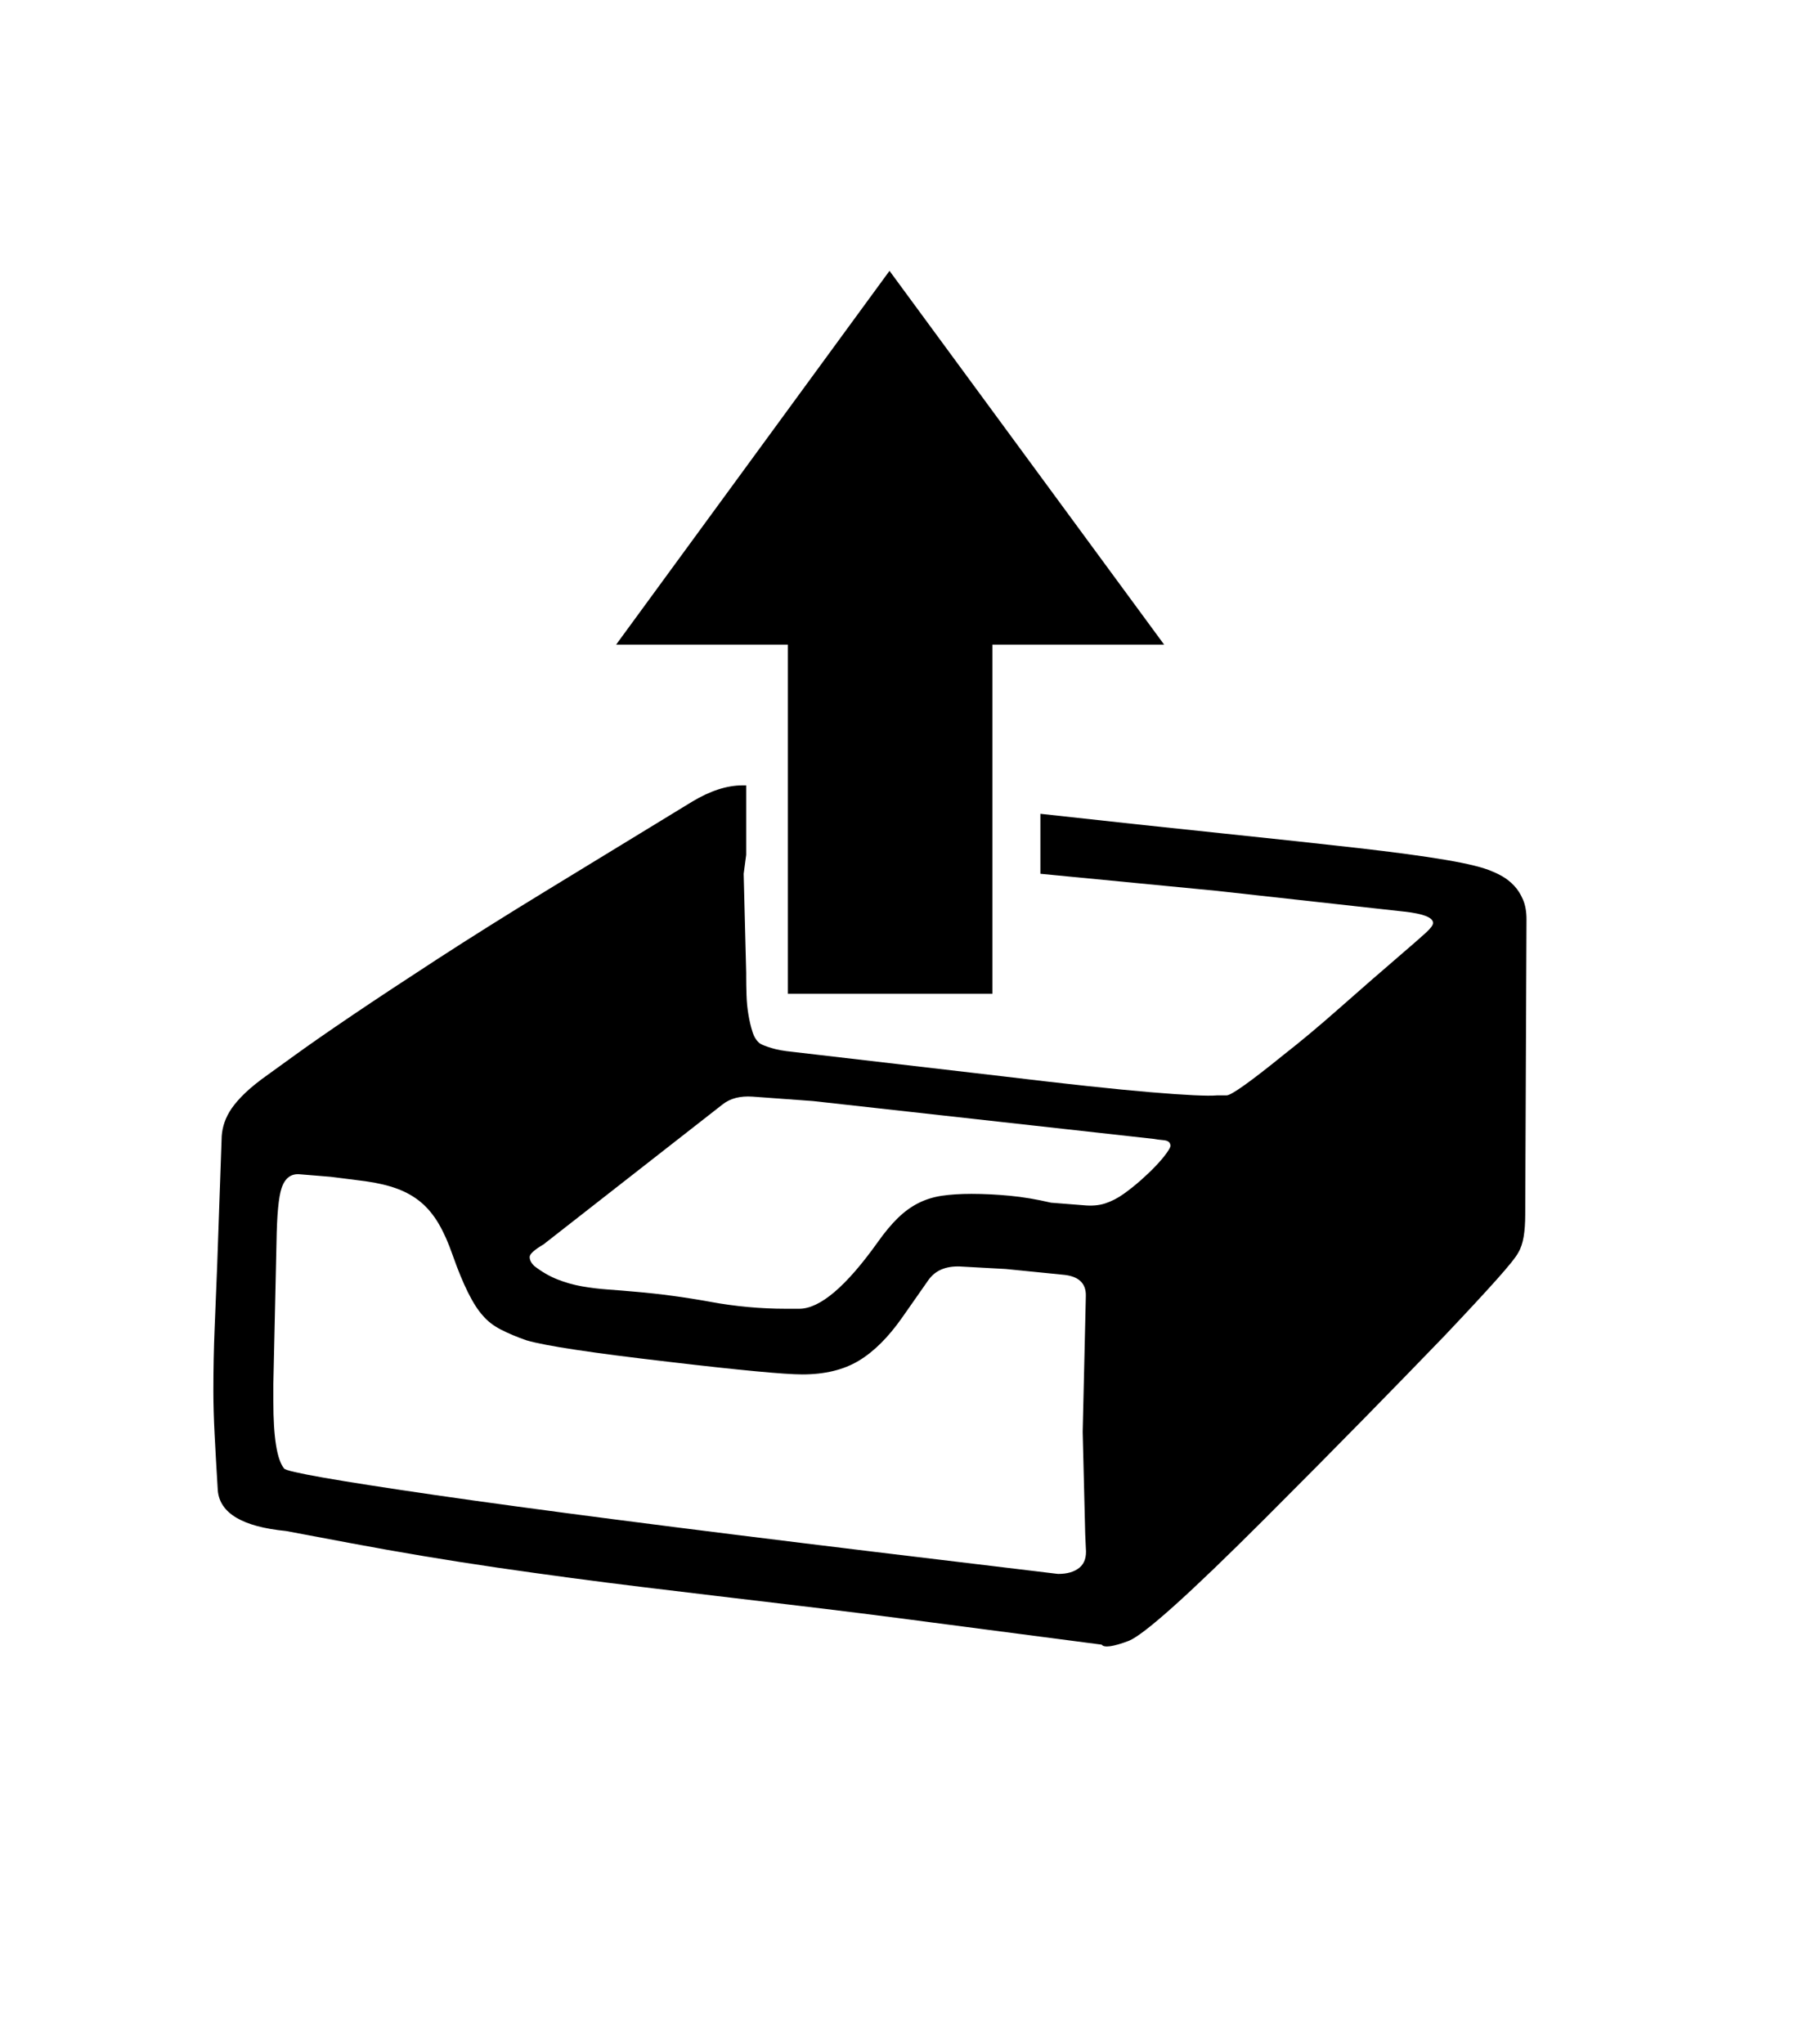 <svg xmlns="http://www.w3.org/2000/svg" xmlns:xlink="http://www.w3.org/1999/xlink" viewBox="0 0 357 404.75" version="1.1">
<defs>
<g>
<symbol overflow="visible" id="glyph0-0">
<path style="stroke:none;" d="M 102.125 -198.625 L 102.125 15.875 L 210.375 15.875 L 210.375 -198.625 Z M 84.375 33.625 L 84.375 -216.375 L 228.125 -216.375 L 228.125 33.625 Z M 84.375 33.625 "/>
</symbol>
<symbol overflow="visible" id="glyph0-1">
<path style="stroke:none;" d="M 215.75 -64.125 C 215.75 -64.789 215.312 -65.164 214.438 -65.25 C 213.562 -65.332 212.914 -65.414 212.5 -65.5 L 145 -73 L 133 -73.875 C 130.582 -74.039 128.625 -73.539 127.125 -72.375 L 91.625 -44.625 C 89.789 -43.539 88.875 -42.707 88.875 -42.125 C 88.875 -41.539 89.164 -40.957 89.75 -40.375 C 91.25 -39.207 92.789 -38.312 94.375 -37.688 C 95.957 -37.062 97.582 -36.602 99.25 -36.312 C 100.914 -36.02 102.625 -35.812 104.375 -35.688 C 106.125 -35.562 107.914 -35.414 109.75 -35.25 C 114.664 -34.832 119.625 -34.164 124.625 -33.25 C 129.625 -32.332 134.625 -31.875 139.625 -31.875 L 142.25 -31.875 C 146.332 -31.875 151.5 -36.25 157.75 -45 C 159.164 -47 160.52 -48.625 161.812 -49.875 C 163.102 -51.125 164.457 -52.102 165.875 -52.812 C 167.289 -53.52 168.832 -54 170.5 -54.25 C 172.164 -54.5 174.125 -54.625 176.375 -54.625 C 178.789 -54.625 181.312 -54.5 183.938 -54.25 C 186.562 -54 189.289 -53.539 192.125 -52.875 L 198.5 -52.375 C 200.164 -52.207 201.625 -52.332 202.875 -52.75 C 204.125 -53.164 205.332 -53.789 206.5 -54.625 C 207.664 -55.457 208.789 -56.352 209.875 -57.312 C 210.957 -58.27 211.938 -59.207 212.812 -60.125 C 213.688 -61.039 214.395 -61.875 214.938 -62.625 C 215.477 -63.375 215.75 -63.875 215.75 -64.125 Z M 106 -163.375 L 160.125 -237.375 L 214.5 -163.375 L 180.5 -163.375 L 180.5 -94.25 L 140 -94.25 L 140 -163.375 Z M 198.875 12.75 L 198.375 -7.5 L 199 -34.375 C 199.082 -36.957 197.539 -38.375 194.375 -38.625 L 183.125 -39.75 L 174 -40.25 C 171.25 -40.332 169.207 -39.457 167.875 -37.625 L 162.625 -30.125 C 159.875 -26.207 157 -23.352 154 -21.562 C 151 -19.77 147.289 -18.875 142.875 -18.875 C 141.125 -18.875 138.039 -19.082 133.625 -19.5 C 129.207 -19.914 123.457 -20.539 116.375 -21.375 C 101.289 -23.125 91.914 -24.539 88.25 -25.625 C 86.332 -26.289 84.645 -27 83.188 -27.75 C 81.727 -28.5 80.539 -29.414 79.625 -30.5 C 77.707 -32.582 75.707 -36.582 73.625 -42.5 C 72.789 -44.914 71.875 -46.977 70.875 -48.688 C 69.875 -50.395 68.707 -51.812 67.375 -52.938 C 66.039 -54.062 64.477 -54.957 62.688 -55.625 C 60.895 -56.289 58.789 -56.789 56.375 -57.125 L 49.5 -58 L 43.375 -58.5 C 41.625 -58.664 40.414 -57.75 39.75 -55.75 C 39.164 -54 38.832 -50.457 38.75 -45.125 L 38.125 -17 L 38.125 -13.5 C 38.125 -6.414 38.832 -2 40.25 -0.25 C 40.664 0.414 50.625 2.164 70.125 5 C 89.625 7.832 118.625 11.582 157.125 16.25 L 193.5 20.625 C 195.332 20.625 196.75 20.207 197.75 19.375 C 198.75 18.539 199.164 17.25 199 15.5 Z M 202.125 34.625 L 168.625 30.25 C 159.207 29 149.727 27.812 140.188 26.688 C 130.645 25.562 121.062 24.414 111.438 23.25 C 101.812 22.082 92.145 20.789 82.438 19.375 C 72.727 17.957 63 16.332 53.25 14.5 L 40.625 12.125 C 32.039 11.289 27.539 8.625 27.125 4.125 C 26.875 0.039 26.664 -3.625 26.5 -6.875 C 26.332 -10.125 26.25 -13.039 26.25 -15.625 C 26.25 -19.875 26.332 -24.02 26.5 -28.062 C 26.664 -32.102 26.832 -36.207 27 -40.375 L 27.875 -65.375 C 27.875 -66.289 28 -67.207 28.25 -68.125 C 28.5 -69.039 28.895 -69.957 29.438 -70.875 C 29.977 -71.789 30.77 -72.789 31.812 -73.875 C 32.852 -74.957 34.207 -76.125 35.875 -77.375 C 37.039 -78.207 39.145 -79.727 42.188 -81.938 C 45.227 -84.145 49.125 -86.852 53.875 -90.062 C 58.625 -93.27 64.207 -96.957 70.625 -101.125 C 77.039 -105.289 84.207 -109.789 92.125 -114.625 L 121 -132.25 C 124.582 -134.414 127.914 -135.5 131 -135.5 L 131.75 -135.5 L 131.75 -121.75 L 131.25 -118 L 131.75 -98.375 L 131.75 -97.5 C 131.75 -96.5 131.77 -95.332 131.812 -94 C 131.852 -92.664 131.977 -91.375 132.188 -90.125 C 132.395 -88.875 132.664 -87.727 133 -86.688 C 133.332 -85.645 133.832 -84.875 134.5 -84.375 C 134.914 -84.125 135.664 -83.832 136.75 -83.5 C 137.832 -83.164 139.207 -82.914 140.875 -82.75 L 182.75 -77.875 C 195.164 -76.375 204.852 -75.332 211.812 -74.75 C 218.77 -74.164 223.164 -73.957 225 -74.125 L 226.875 -74.125 C 227.789 -74.125 231.539 -76.789 238.125 -82.125 C 241.539 -84.789 245.227 -87.875 249.188 -91.375 C 253.145 -94.875 257.5 -98.664 262.25 -102.75 C 264 -104.25 265.352 -105.438 266.312 -106.312 C 267.27 -107.188 267.75 -107.832 267.75 -108.25 C 267.75 -109.332 265.875 -110.082 262.125 -110.5 L 224.875 -114.625 L 190 -118 L 190 -129.875 C 203.582 -128.375 215.582 -127.082 226 -126 C 236.414 -124.914 245.289 -123.957 252.625 -123.125 C 259.957 -122.289 265.832 -121.5 270.25 -120.75 C 274.664 -120 277.707 -119.25 279.375 -118.5 C 280.039 -118.25 280.77 -117.895 281.562 -117.438 C 282.352 -116.977 283.102 -116.375 283.812 -115.625 C 284.52 -114.875 285.102 -113.957 285.562 -112.875 C 286.02 -111.789 286.25 -110.5 286.25 -109 L 286 -50.5 C 286 -48.832 285.895 -47.375 285.688 -46.125 C 285.477 -44.875 285.125 -43.832 284.625 -43 C 284.207 -42.164 282.789 -40.395 280.375 -37.688 C 277.957 -34.977 274.5 -31.25 270 -26.5 C 265.5 -21.832 260.312 -16.5 254.438 -10.5 C 248.562 -4.5 241.875 2.25 234.375 9.75 C 219.539 24.582 210.582 32.625 207.5 33.875 C 204.414 35.039 202.625 35.289 202.125 34.625 Z M 202.125 34.625 "/>
</symbol>
</g>
</defs>
<g id="surface1">
<rect x="0" y="0" width="357" height="404.75" style="fill:rgb(100%,100%,100%);fill-opacity:1;stroke:none;"/>
<g style="fill:rgb(0%,0%,0%);fill-opacity:1;">
  <use xlink:href="#glyph0-1" x="16" y="291"/>
</g>
</g>
</svg>

